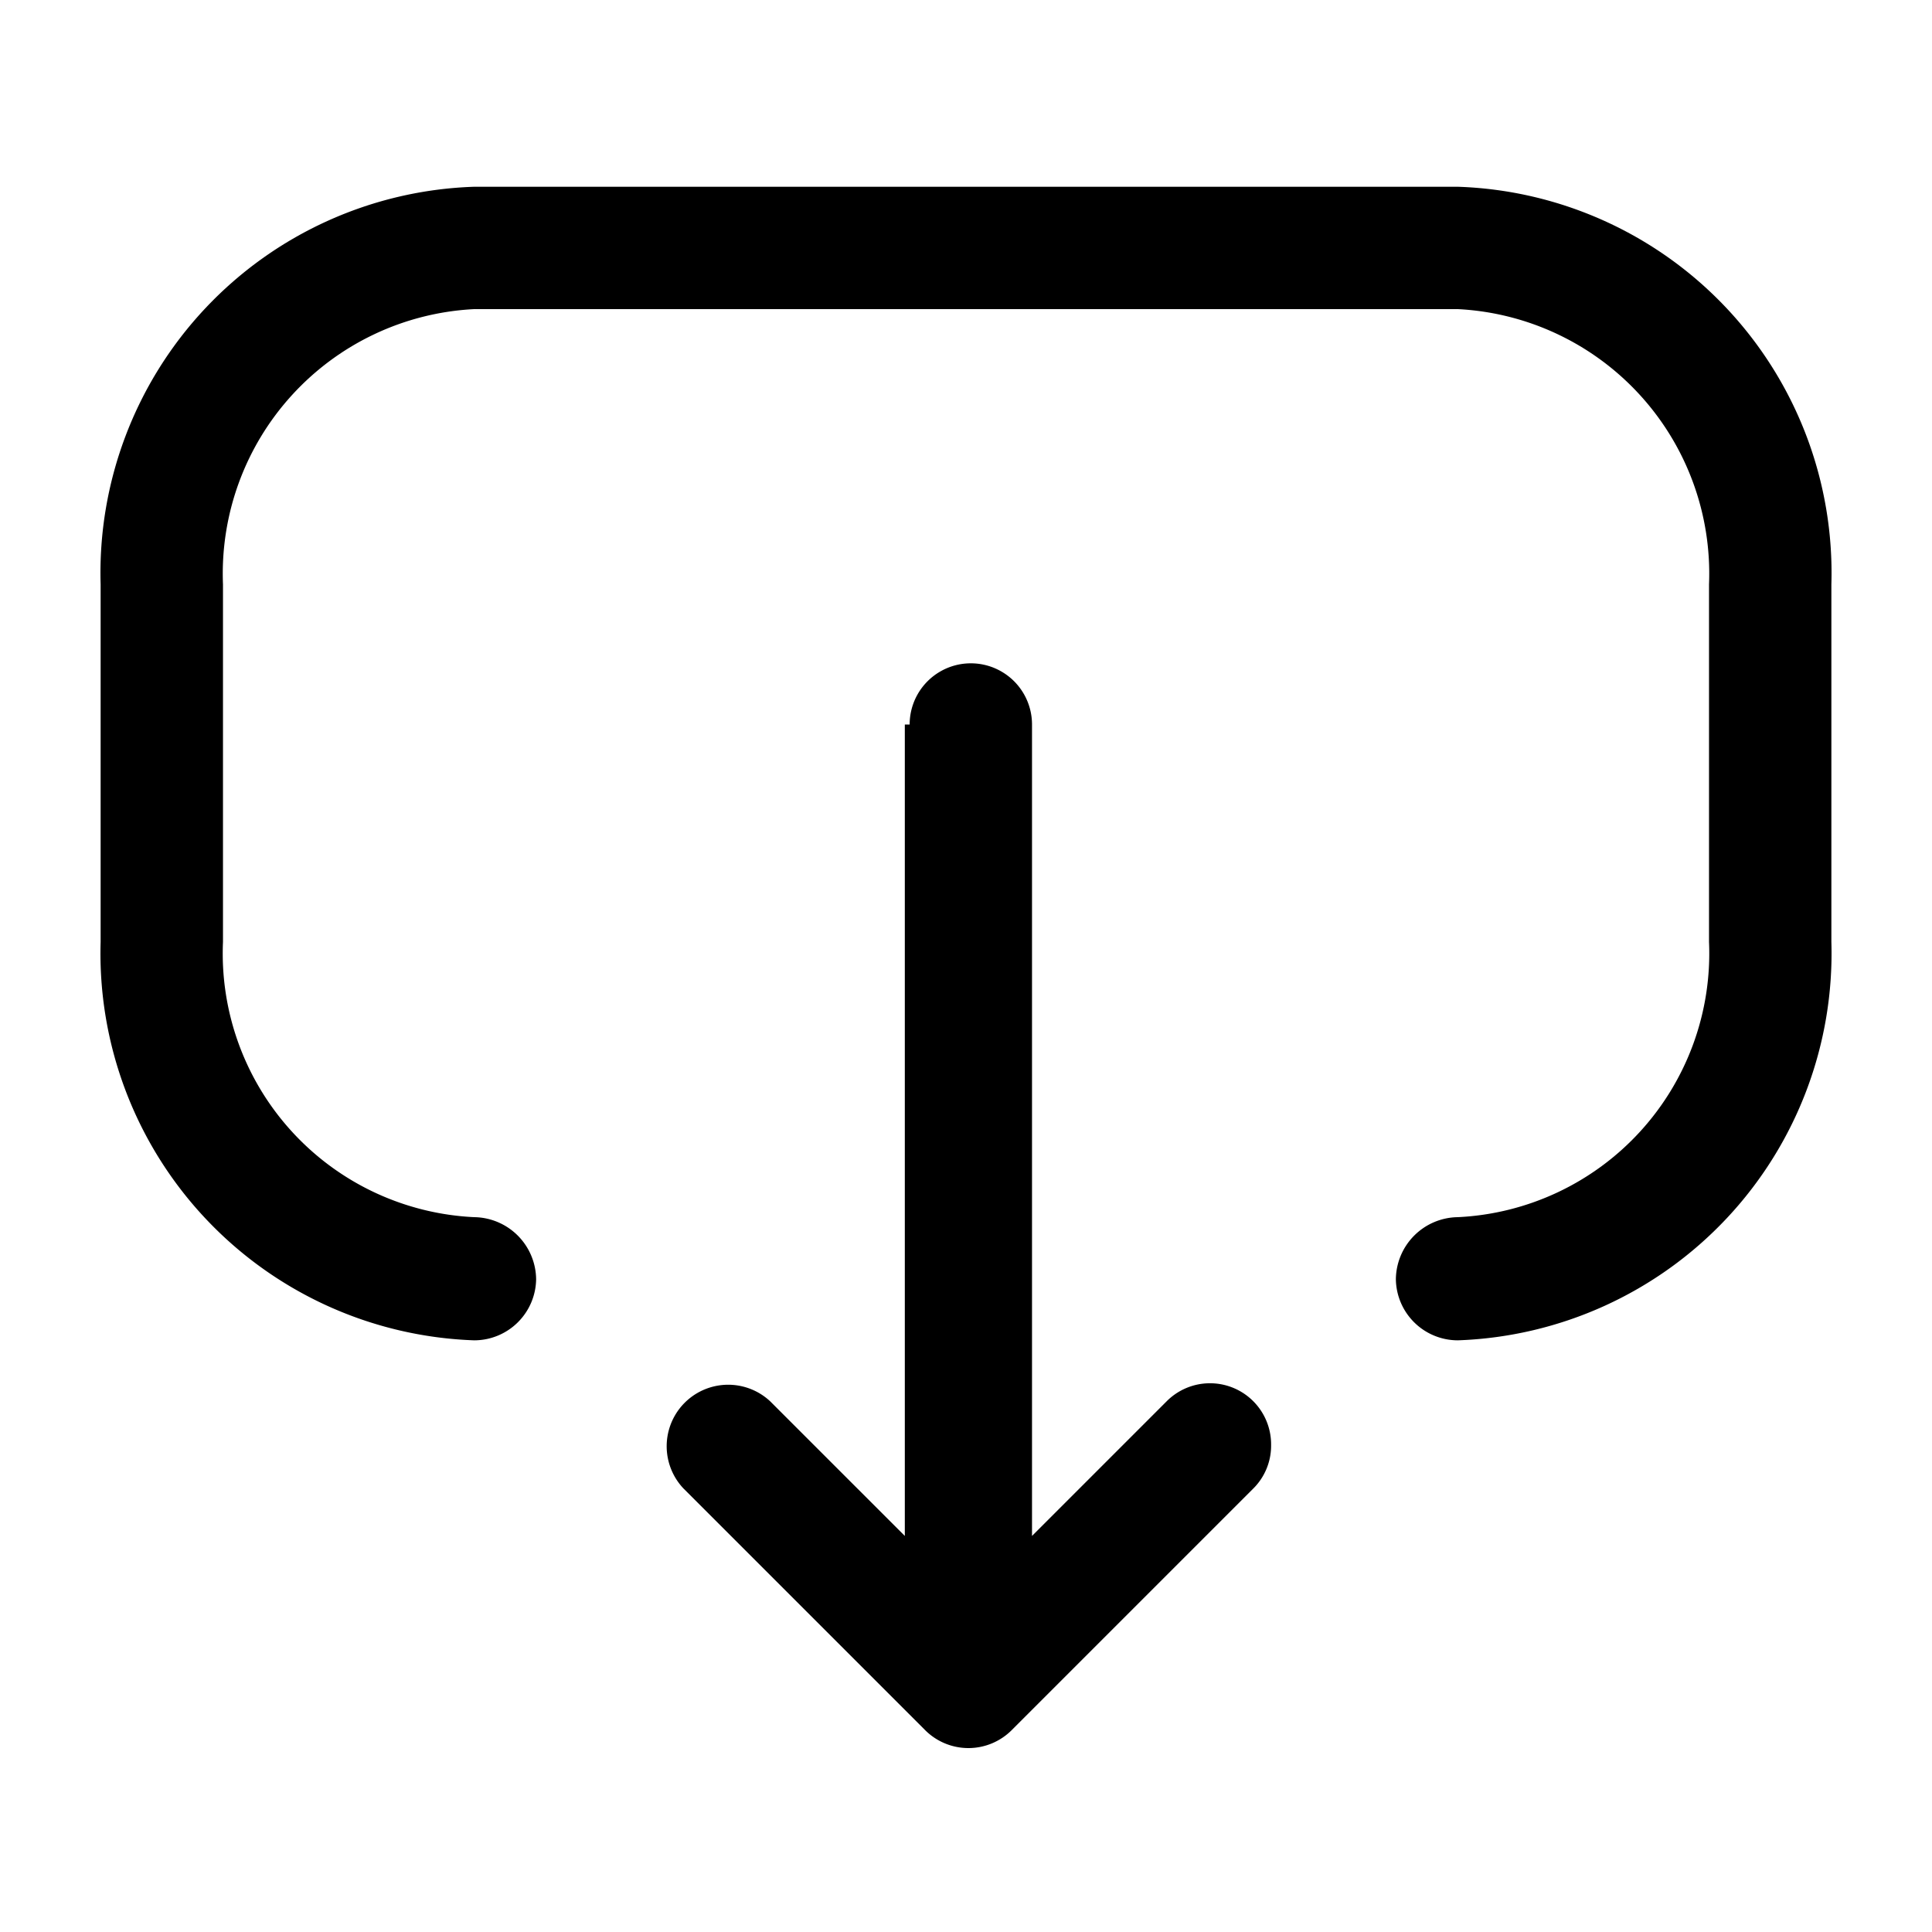 <svg xmlns="http://www.w3.org/2000/svg" width="24" height="24" fill="currentColor" viewBox="0 0 24 24">
  <path d="M18.11 16.65a.77.77 0 0 1-.77-.76.78.78 0 0 1 .77-.77 3.28 3.28 0 0 0 3.12-3.42V7.26a3.29 3.29 0 0 0-3.12-3.42H5.89a3.29 3.29 0 0 0-3.12 3.42v4.44a3.28 3.28 0 0 0 3.12 3.42.78.78 0 0 1 .77.77.77.77 0 0 1-.77.76 4.81 4.81 0 0 1-4.64-4.95V7.26a4.8 4.8 0 0 1 4.64-4.94h12.22a4.8 4.8 0 0 1 4.64 4.94v4.44a4.81 4.81 0 0 1-4.64 4.95ZM11.24 9v10.08l-1.67-1.67a.764.764 0 0 0-1.08 1.08l3 3a.76.76 0 0 0 1.08 0l3-3a.75.75 0 0 0 .22-.54.759.759 0 0 0-1.3-.54l-1.67 1.67V9a.76.76 0 1 0-1.52 0h-.06Z"/>
</svg>
